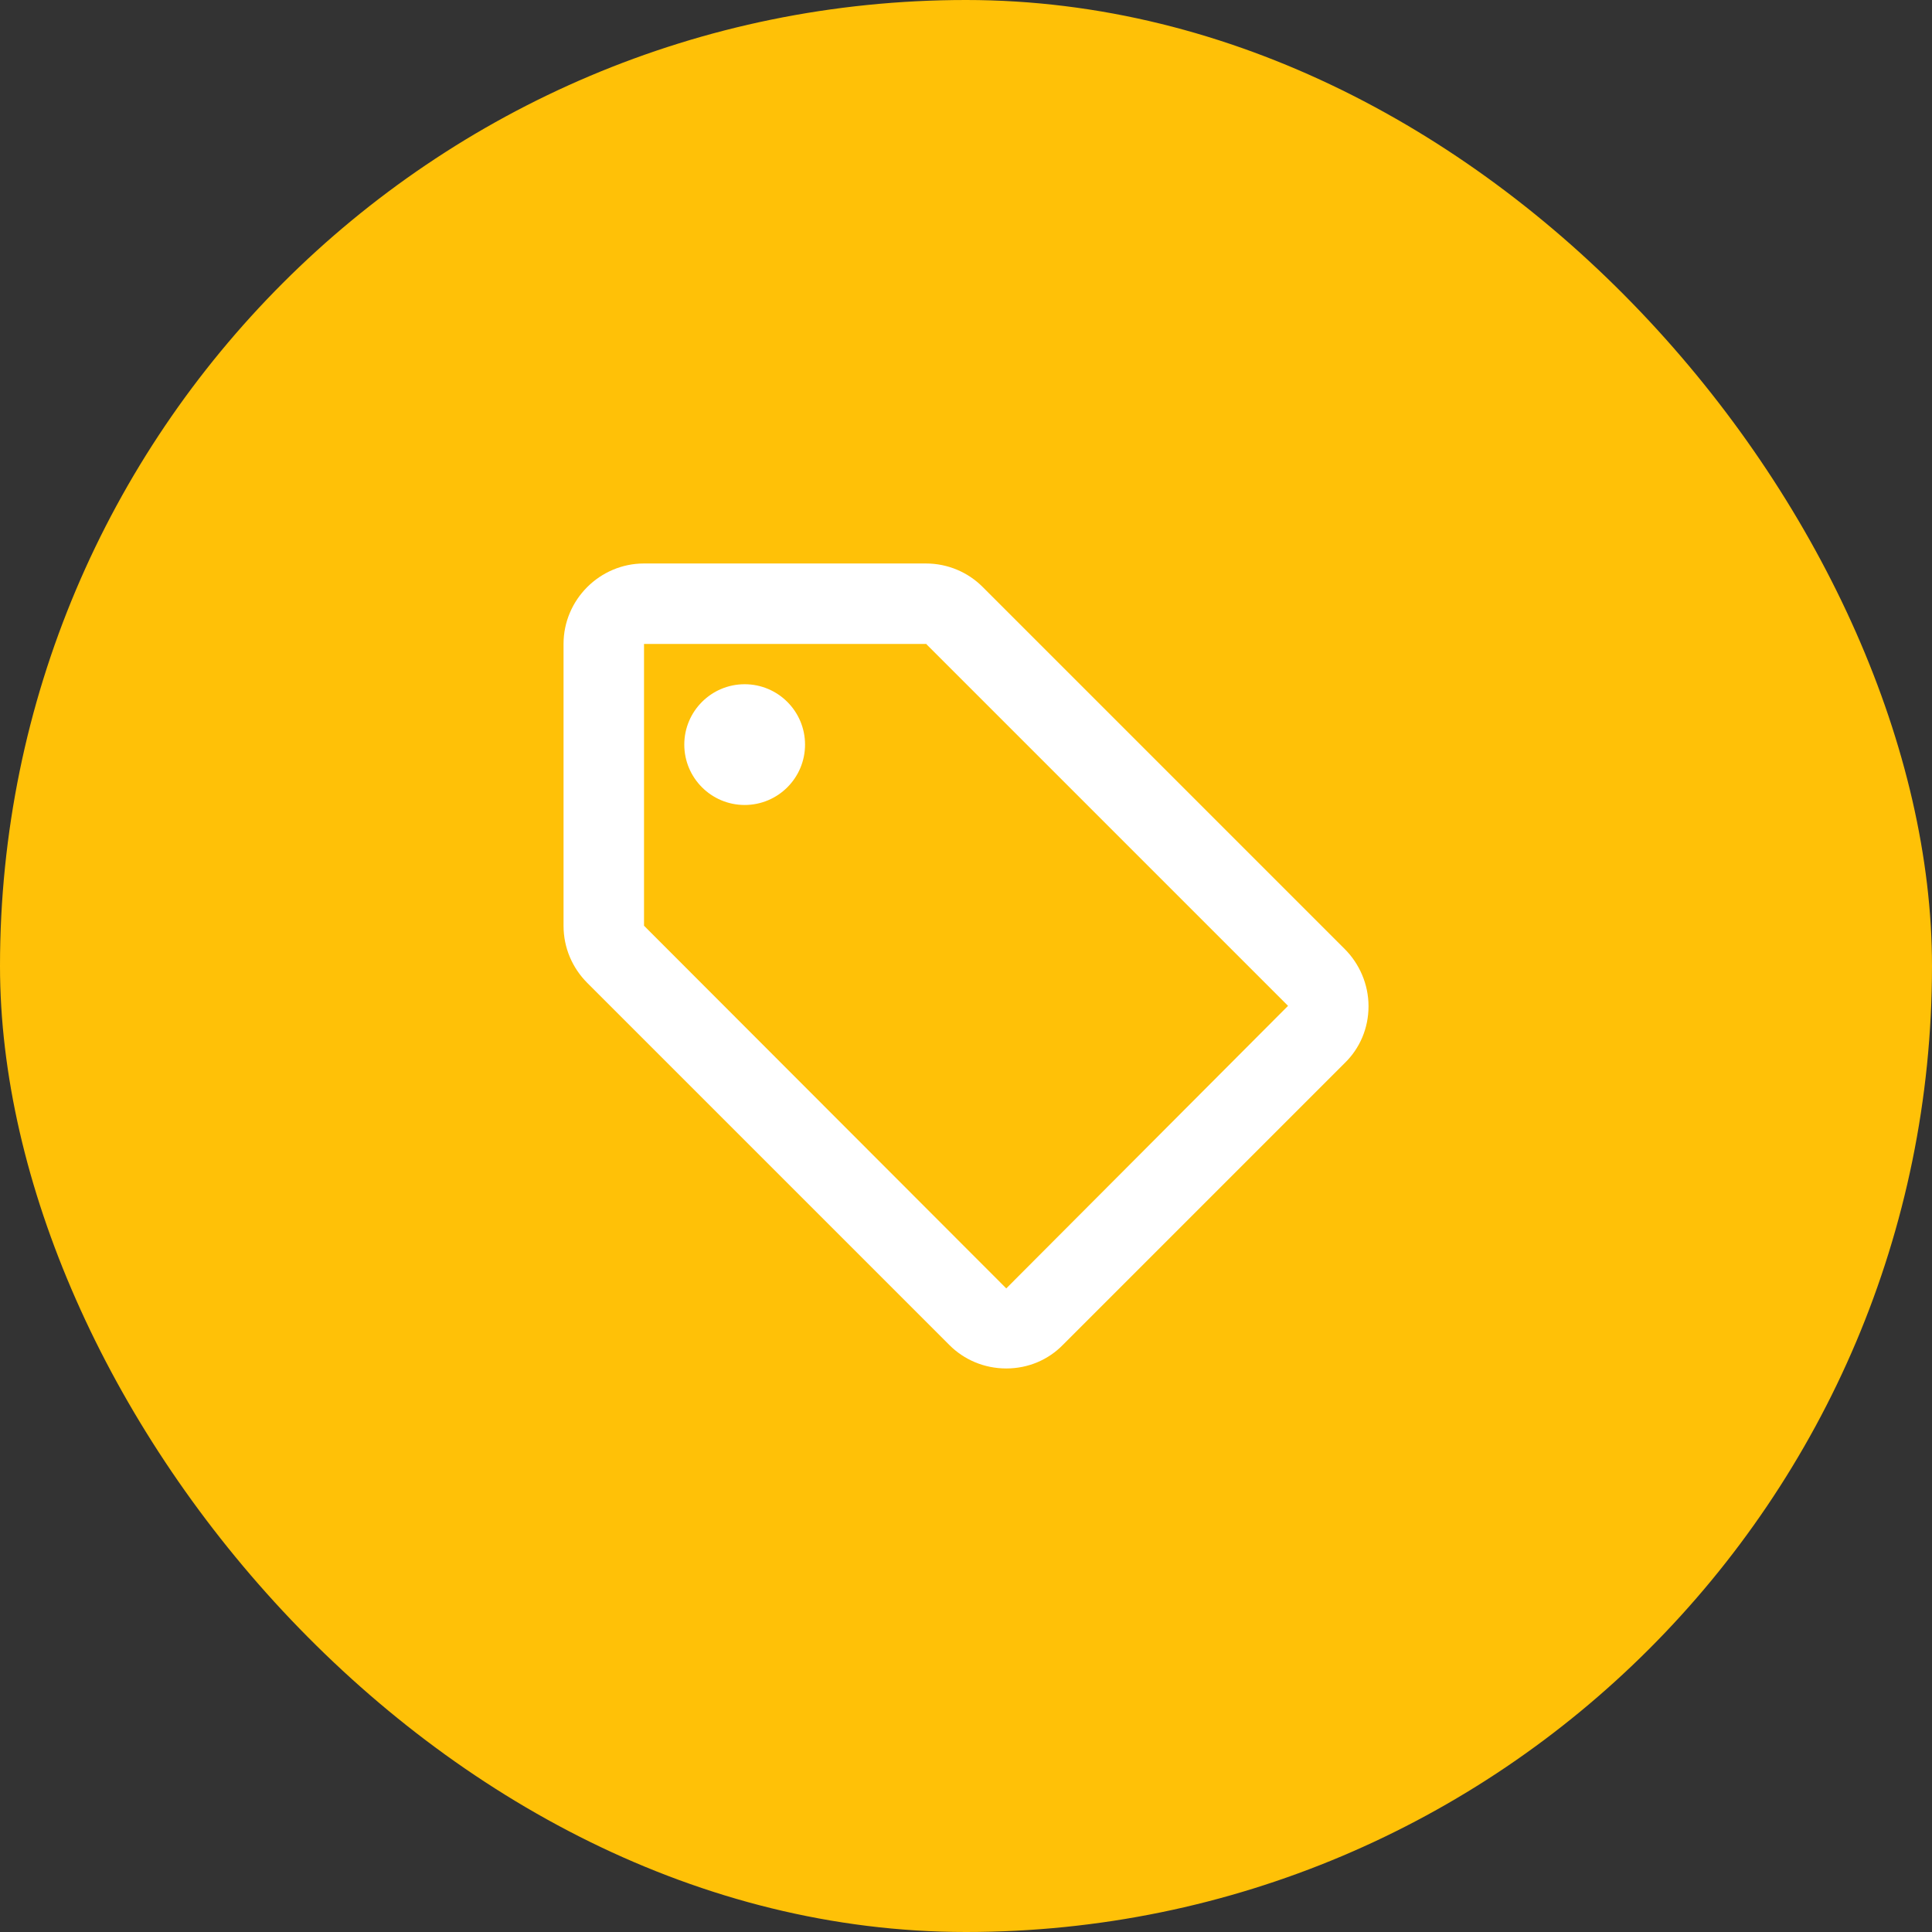 <svg width="32" height="32" viewBox="0 0 32 32" fill="none" xmlns="http://www.w3.org/2000/svg">
<rect x="0" y="0" width="32" height="32" fill="#333333" stroke="none"/>
<rect width="32" height="32" rx="16" fill="#FFC107"/>
<g clip-path="url(#clip0_1830_54139)">
<path d="M22.274 15.72L16.274 9.72C16.034 9.48 15.701 9.333 15.334 9.333H10.667C9.934 9.333 9.334 9.933 9.334 10.666V15.333C9.334 15.7 9.481 16.033 9.727 16.28L15.727 22.28C15.967 22.52 16.301 22.666 16.667 22.666C17.034 22.666 17.367 22.52 17.607 22.273L22.274 17.606C22.521 17.366 22.667 17.033 22.667 16.666C22.667 16.3 22.514 15.96 22.274 15.72ZM16.667 21.34L10.667 15.333V10.666H15.334V10.66L21.334 16.66L16.667 21.34Z" fill="white"/>
<path d="M12.334 13.333C12.886 13.333 13.334 12.885 13.334 12.333C13.334 11.781 12.886 11.333 12.334 11.333C11.782 11.333 11.334 11.781 11.334 12.333C11.334 12.885 11.782 13.333 12.334 13.333Z" fill="white"/>
</g>
<defs>
<clipPath id="clip0_1830_54139">
<rect width="16" height="16" fill="white" transform="translate(8 8)"/>
</clipPath>
</defs>
</svg>
